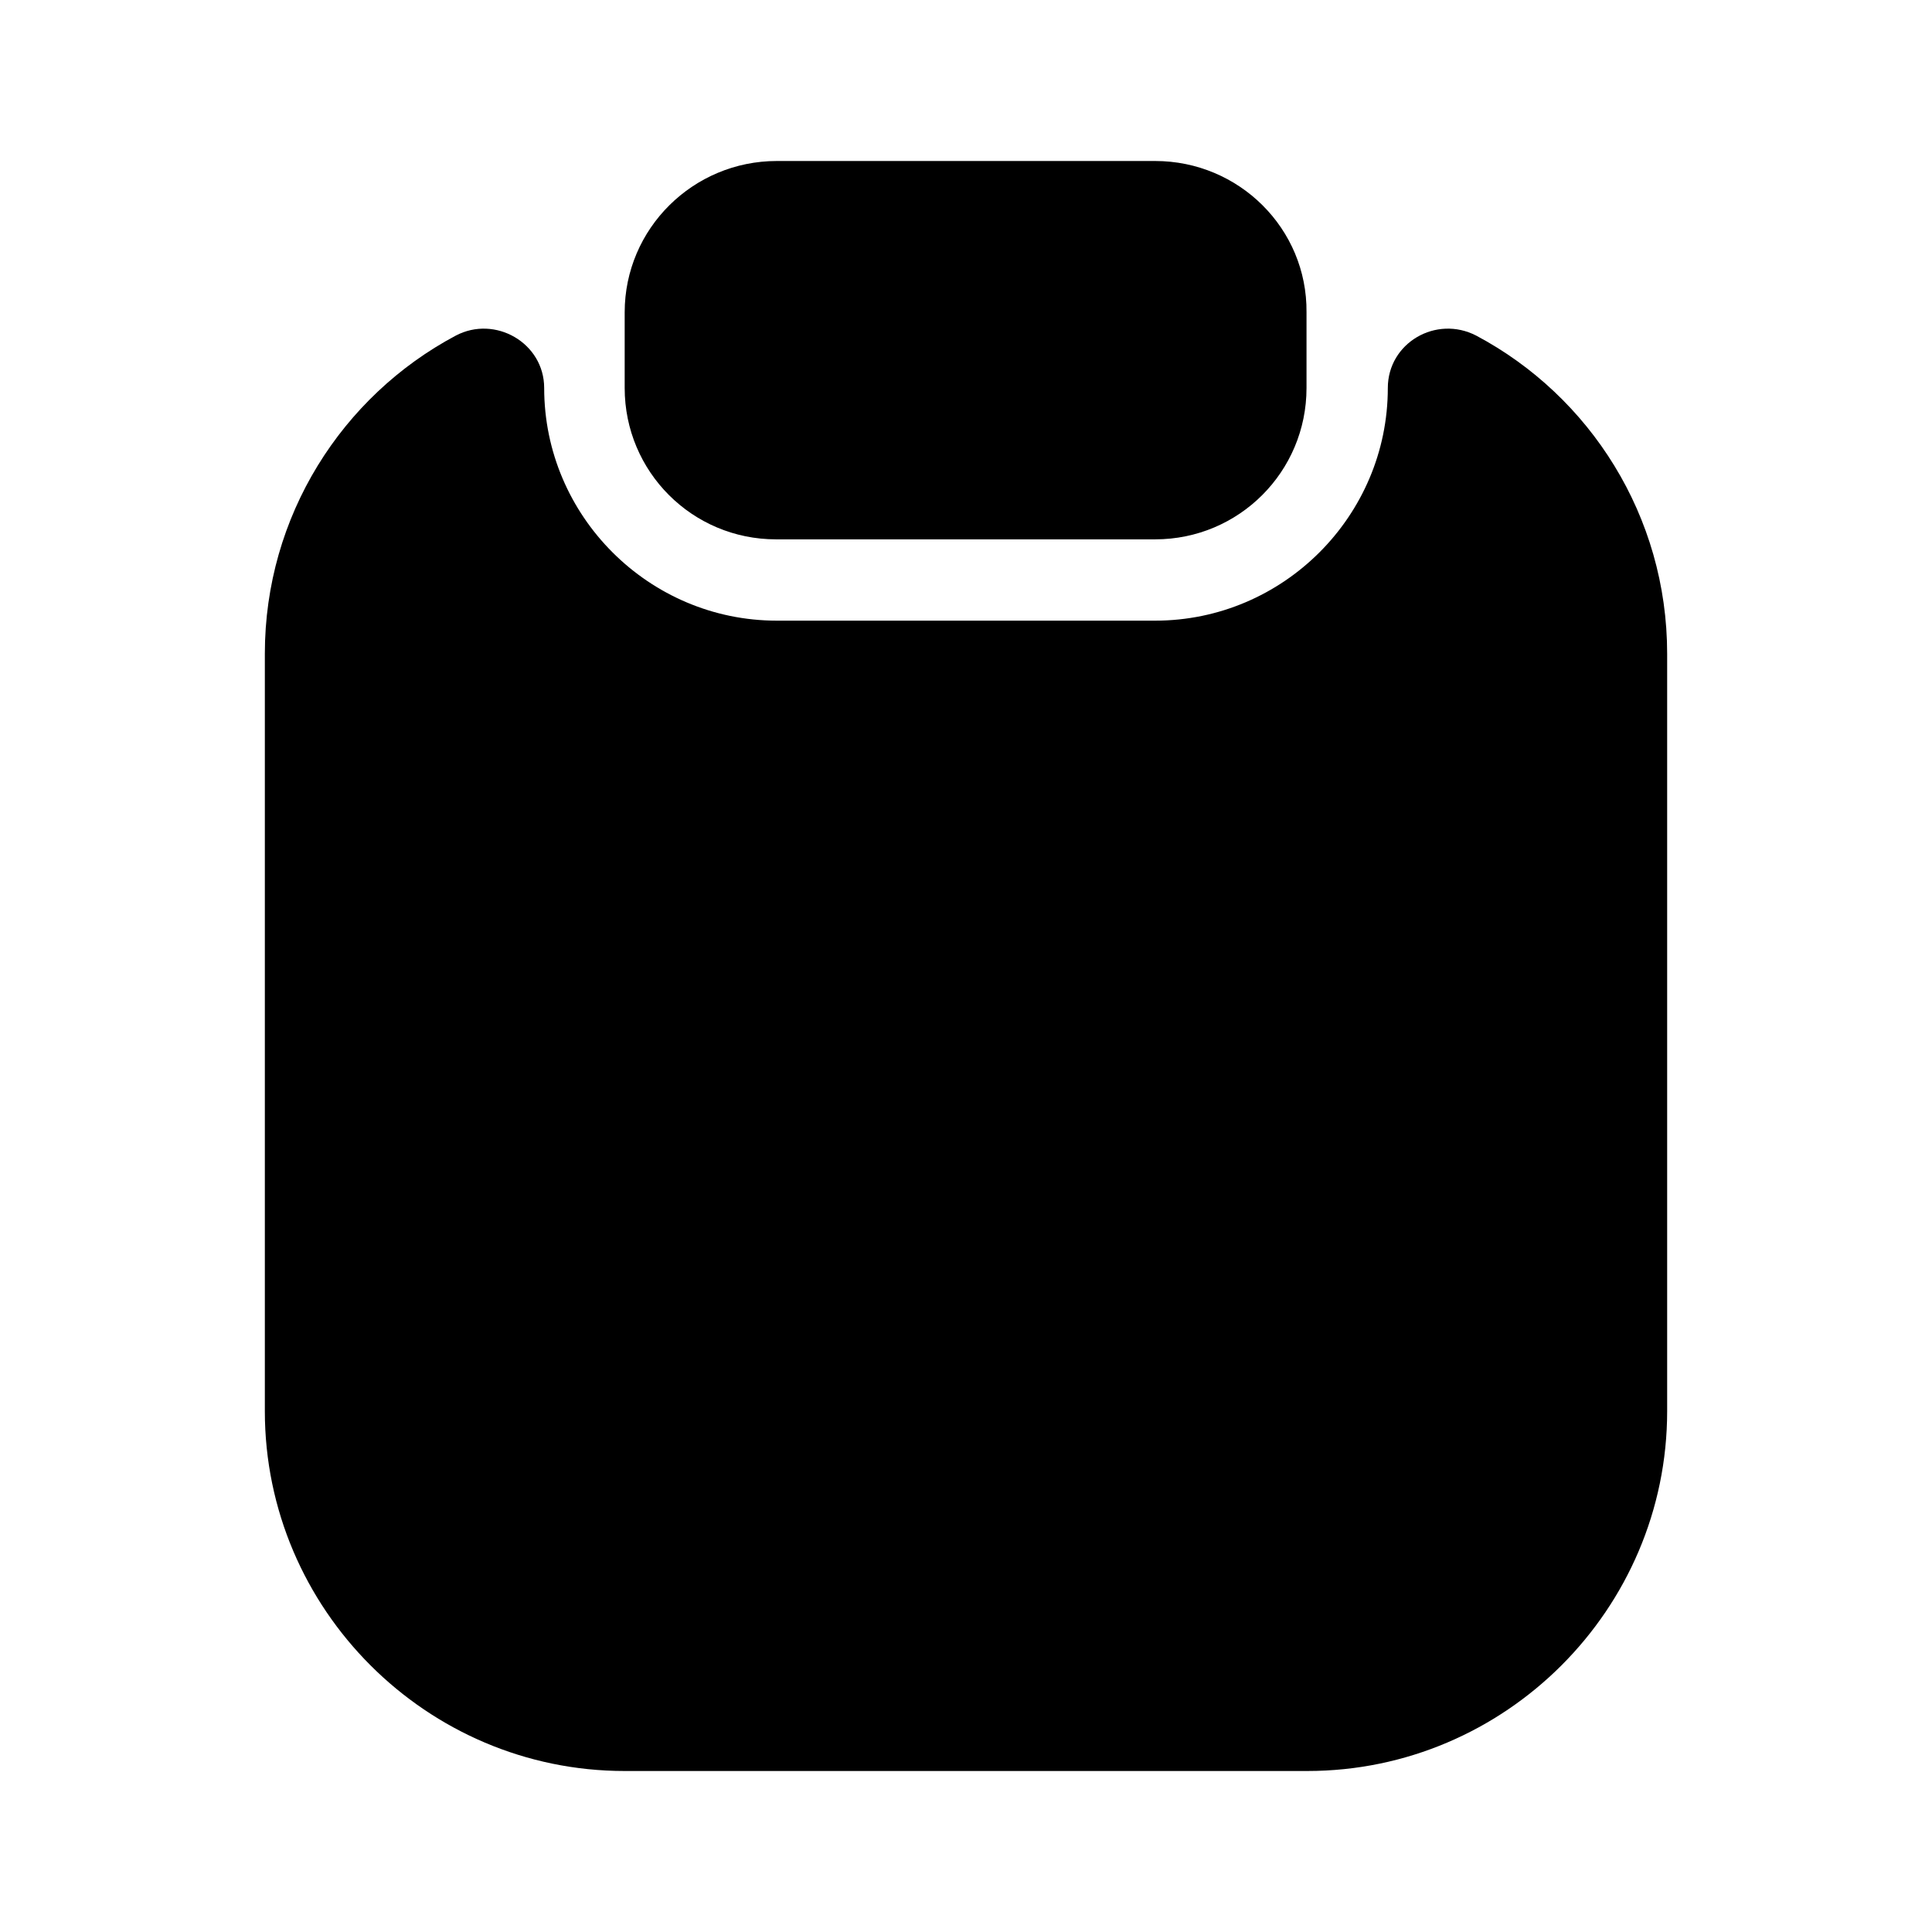 <svg viewBox="0 0 24 24" xmlns="http://www.w3.org/2000/svg"><path d="M20.71 8.12v9.41c0 2.46-2.01 4.47-4.47 4.47H7.76c-2.46 0-4.47-2.01-4.47-4.47V8.12c0-1.71.96-3.2 2.37-3.95.49-.26 1.1.09 1.1.65 0 1.59 1.3 2.89 2.89 2.89h4.7c1.59 0 2.89-1.3 2.89-2.89 0-.56.6-.91 1.1-.65 1.41.75 2.37 2.24 2.37 3.95Z" fill="currentColor"/><path d="M14.35 2h-4.7c-1.04 0-1.89.84-1.89 1.88v.94c0 1.04.84 1.88 1.88 1.88h4.71c1.04 0 1.88-.84 1.88-1.88v-.94C16.24 2.84 15.39 2 14.35 2Z" fill="currentColor"/></svg>

